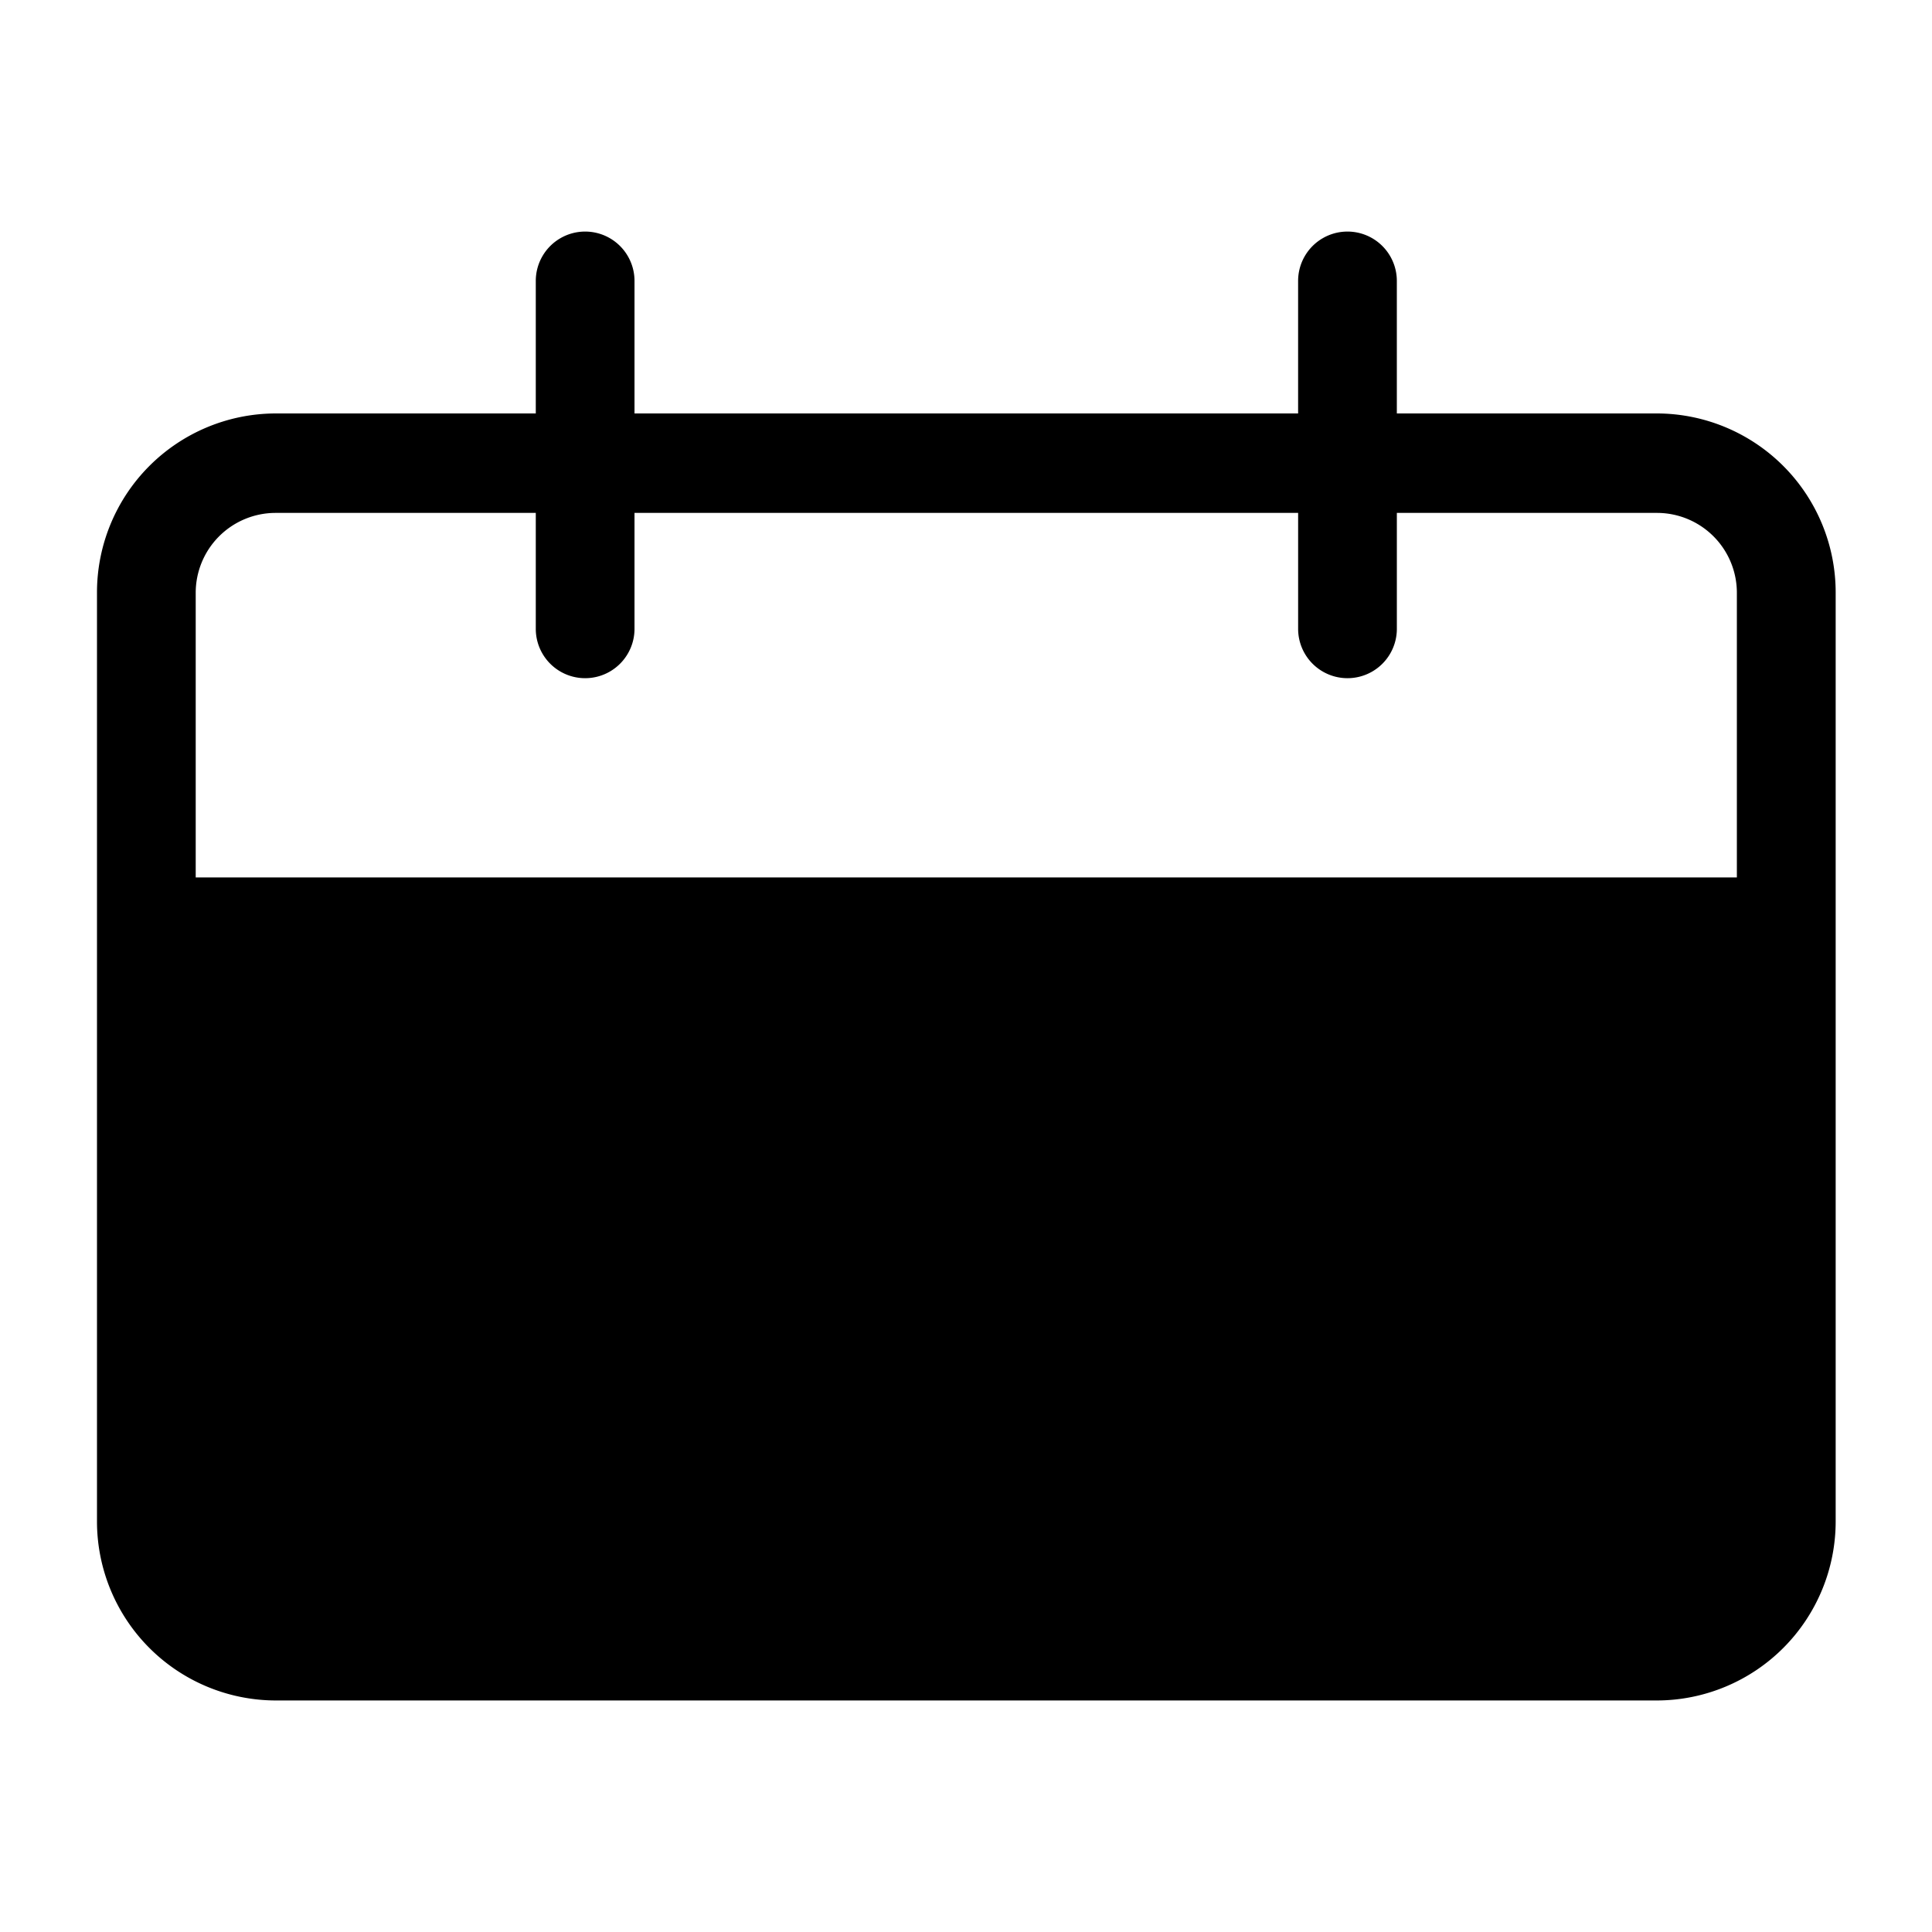 <svg xmlns="http://www.w3.org/2000/svg" width="100" height="100" viewBox="0 0 100 100">
  <defs>
    <style>
      .cls-1 {
        fill-rule: evenodd;
      }
    </style>
  </defs>
  <path id="모양_3" data-name="모양 3" class="cls-1" d="M85.788,21.4H72.3V14.541a2.555,2.555,0,1,0-5.11,0V21.4H32.842V14.541a2.555,2.555,0,1,0-5.11,0V21.4H14.249A9.269,9.269,0,0,0,5.02,30.694V78.724a9.27,9.27,0,0,0,9.229,9.292h71.54a9.269,9.269,0,0,0,9.225-9.292V30.694A9.269,9.269,0,0,0,85.788,21.4ZM10.13,30.694a4.136,4.136,0,0,1,4.119-4.146H27.732v6a2.555,2.555,0,1,0,5.11,0v-6H67.191v6a2.555,2.555,0,1,0,5.11,0v-6H85.788A4.135,4.135,0,0,1,89.9,30.694V45.417H10.13V30.694Z"/>
</svg>
